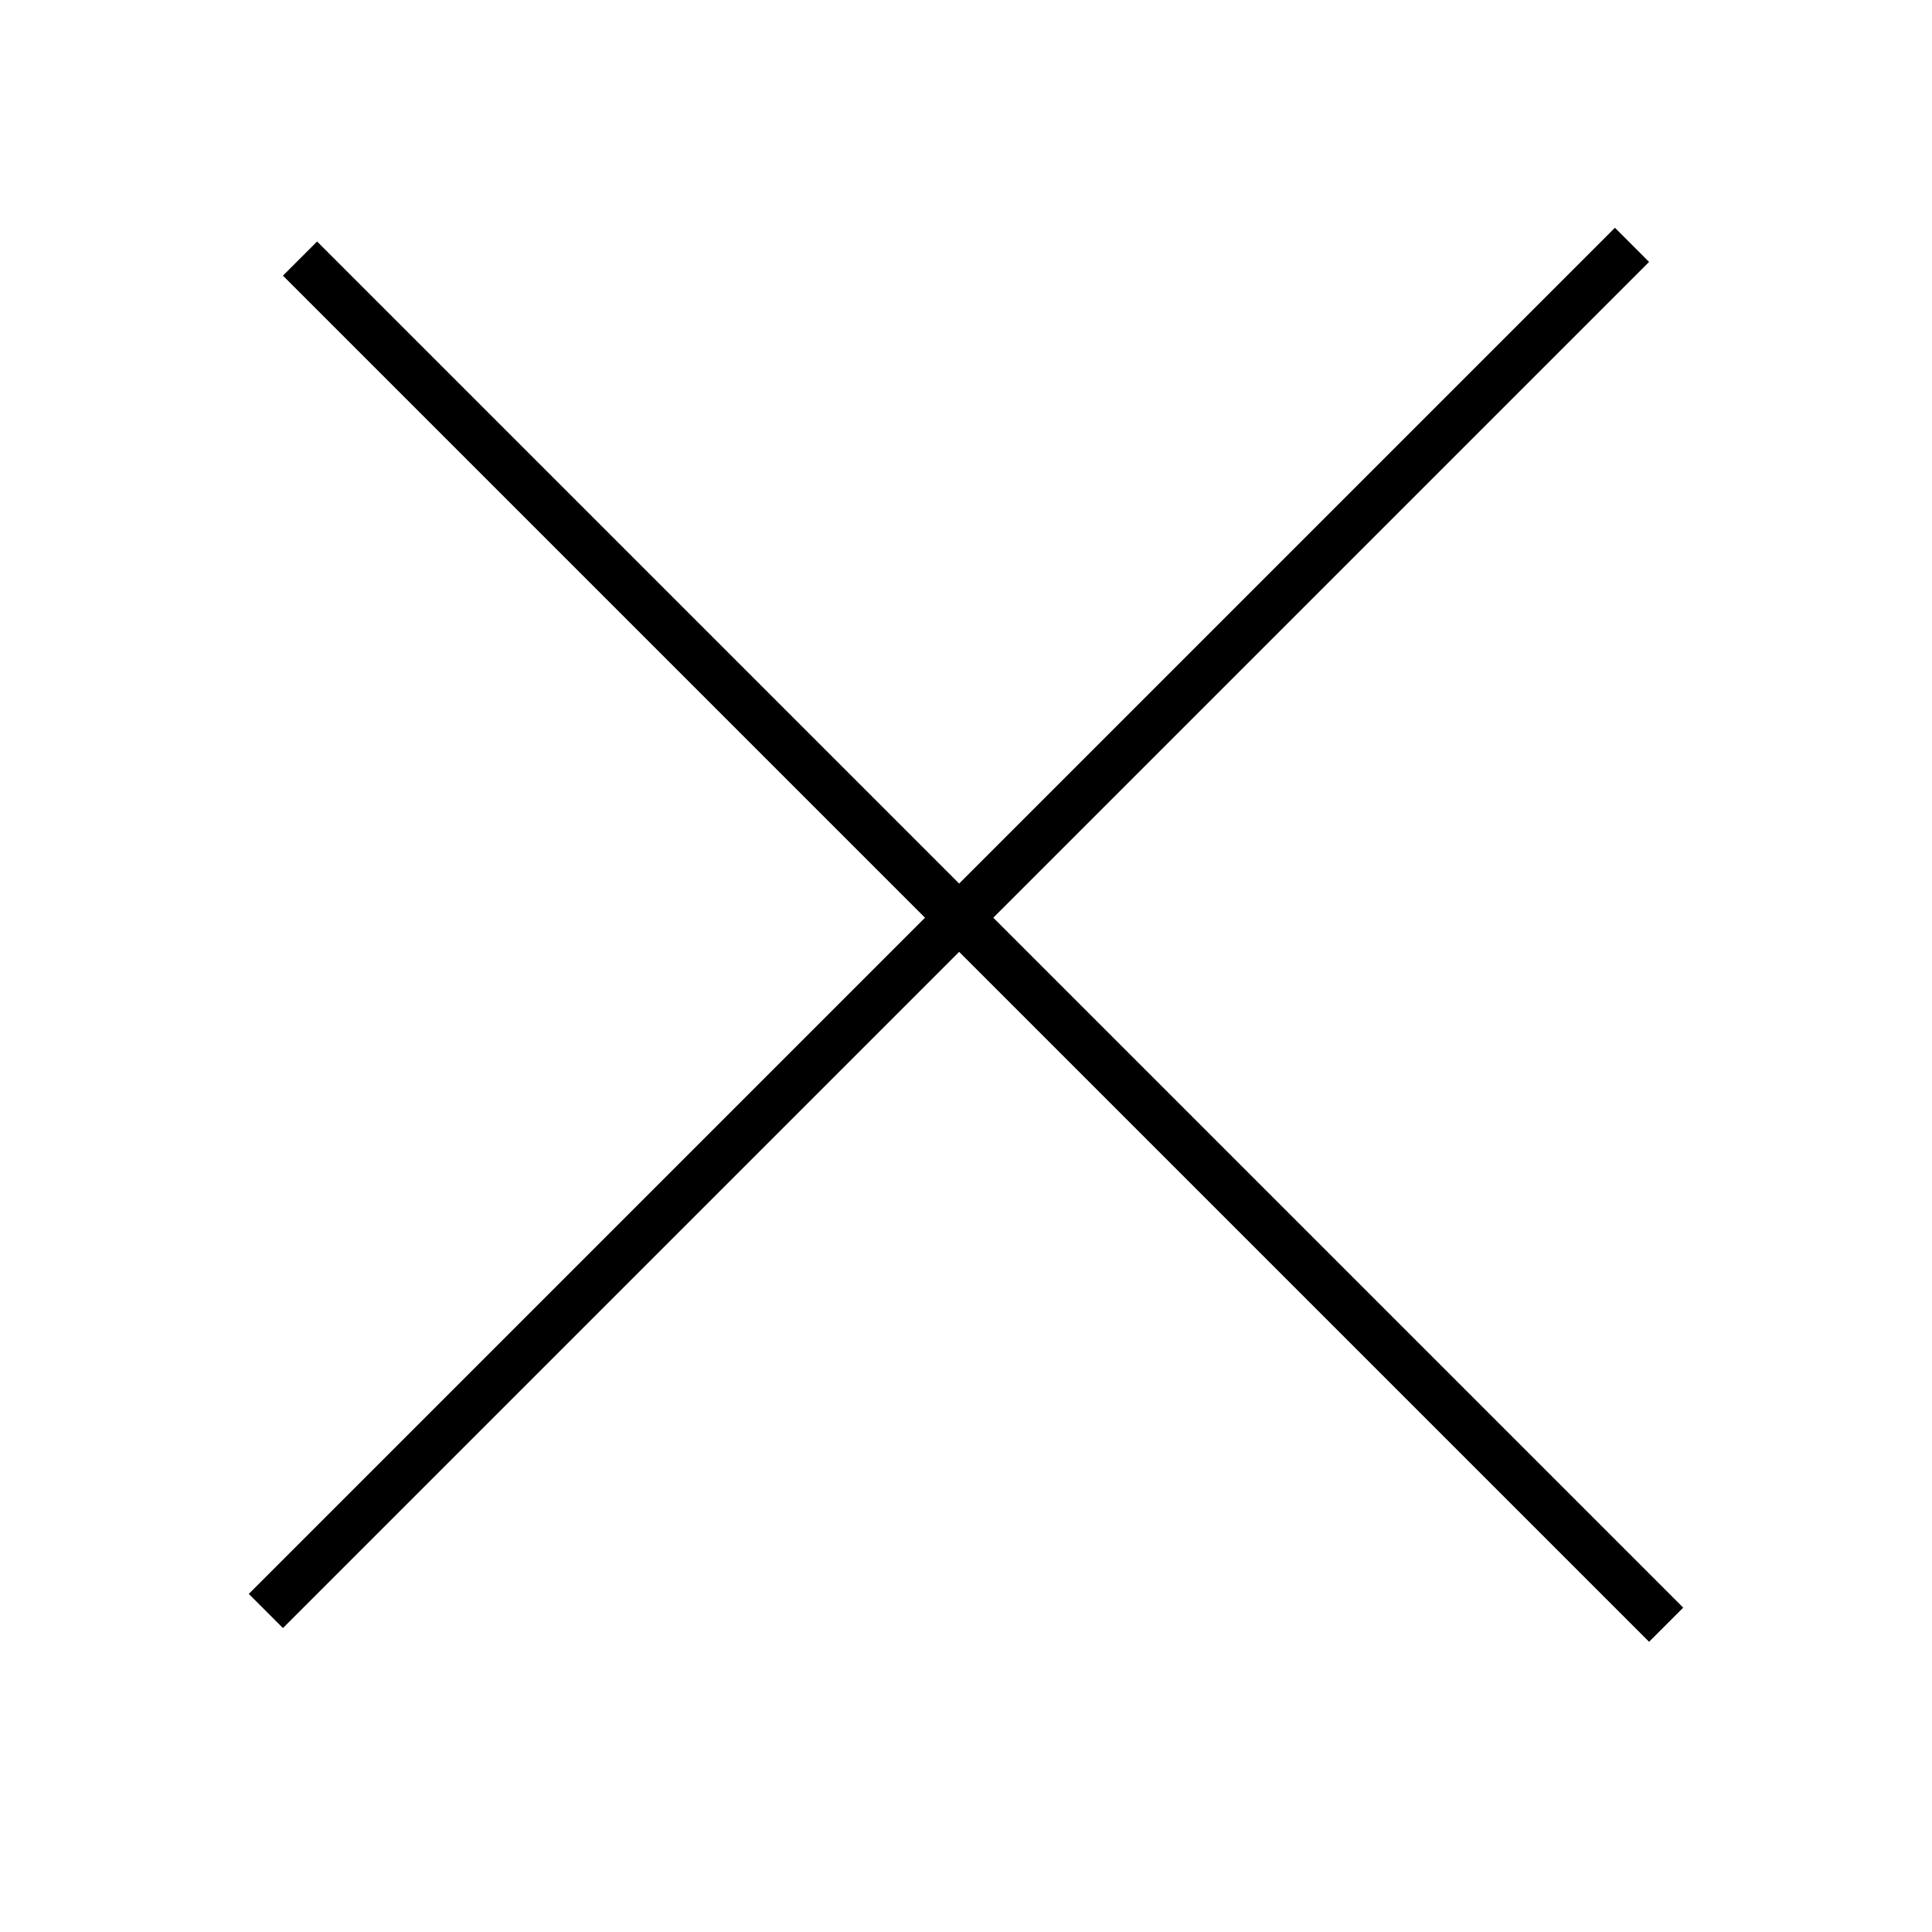 <svg width="40" height="40" viewBox="0 0 40 40" fill="none" xmlns="http://www.w3.org/2000/svg">
<rect x="6.565" y="5" width="40" height="1" transform="rotate(45 6.565 5)" fill="black"/>
<rect x="5.151" y="33" width="40" height="1" transform="rotate(-45 5.151 33)" fill="black"/>
</svg>
